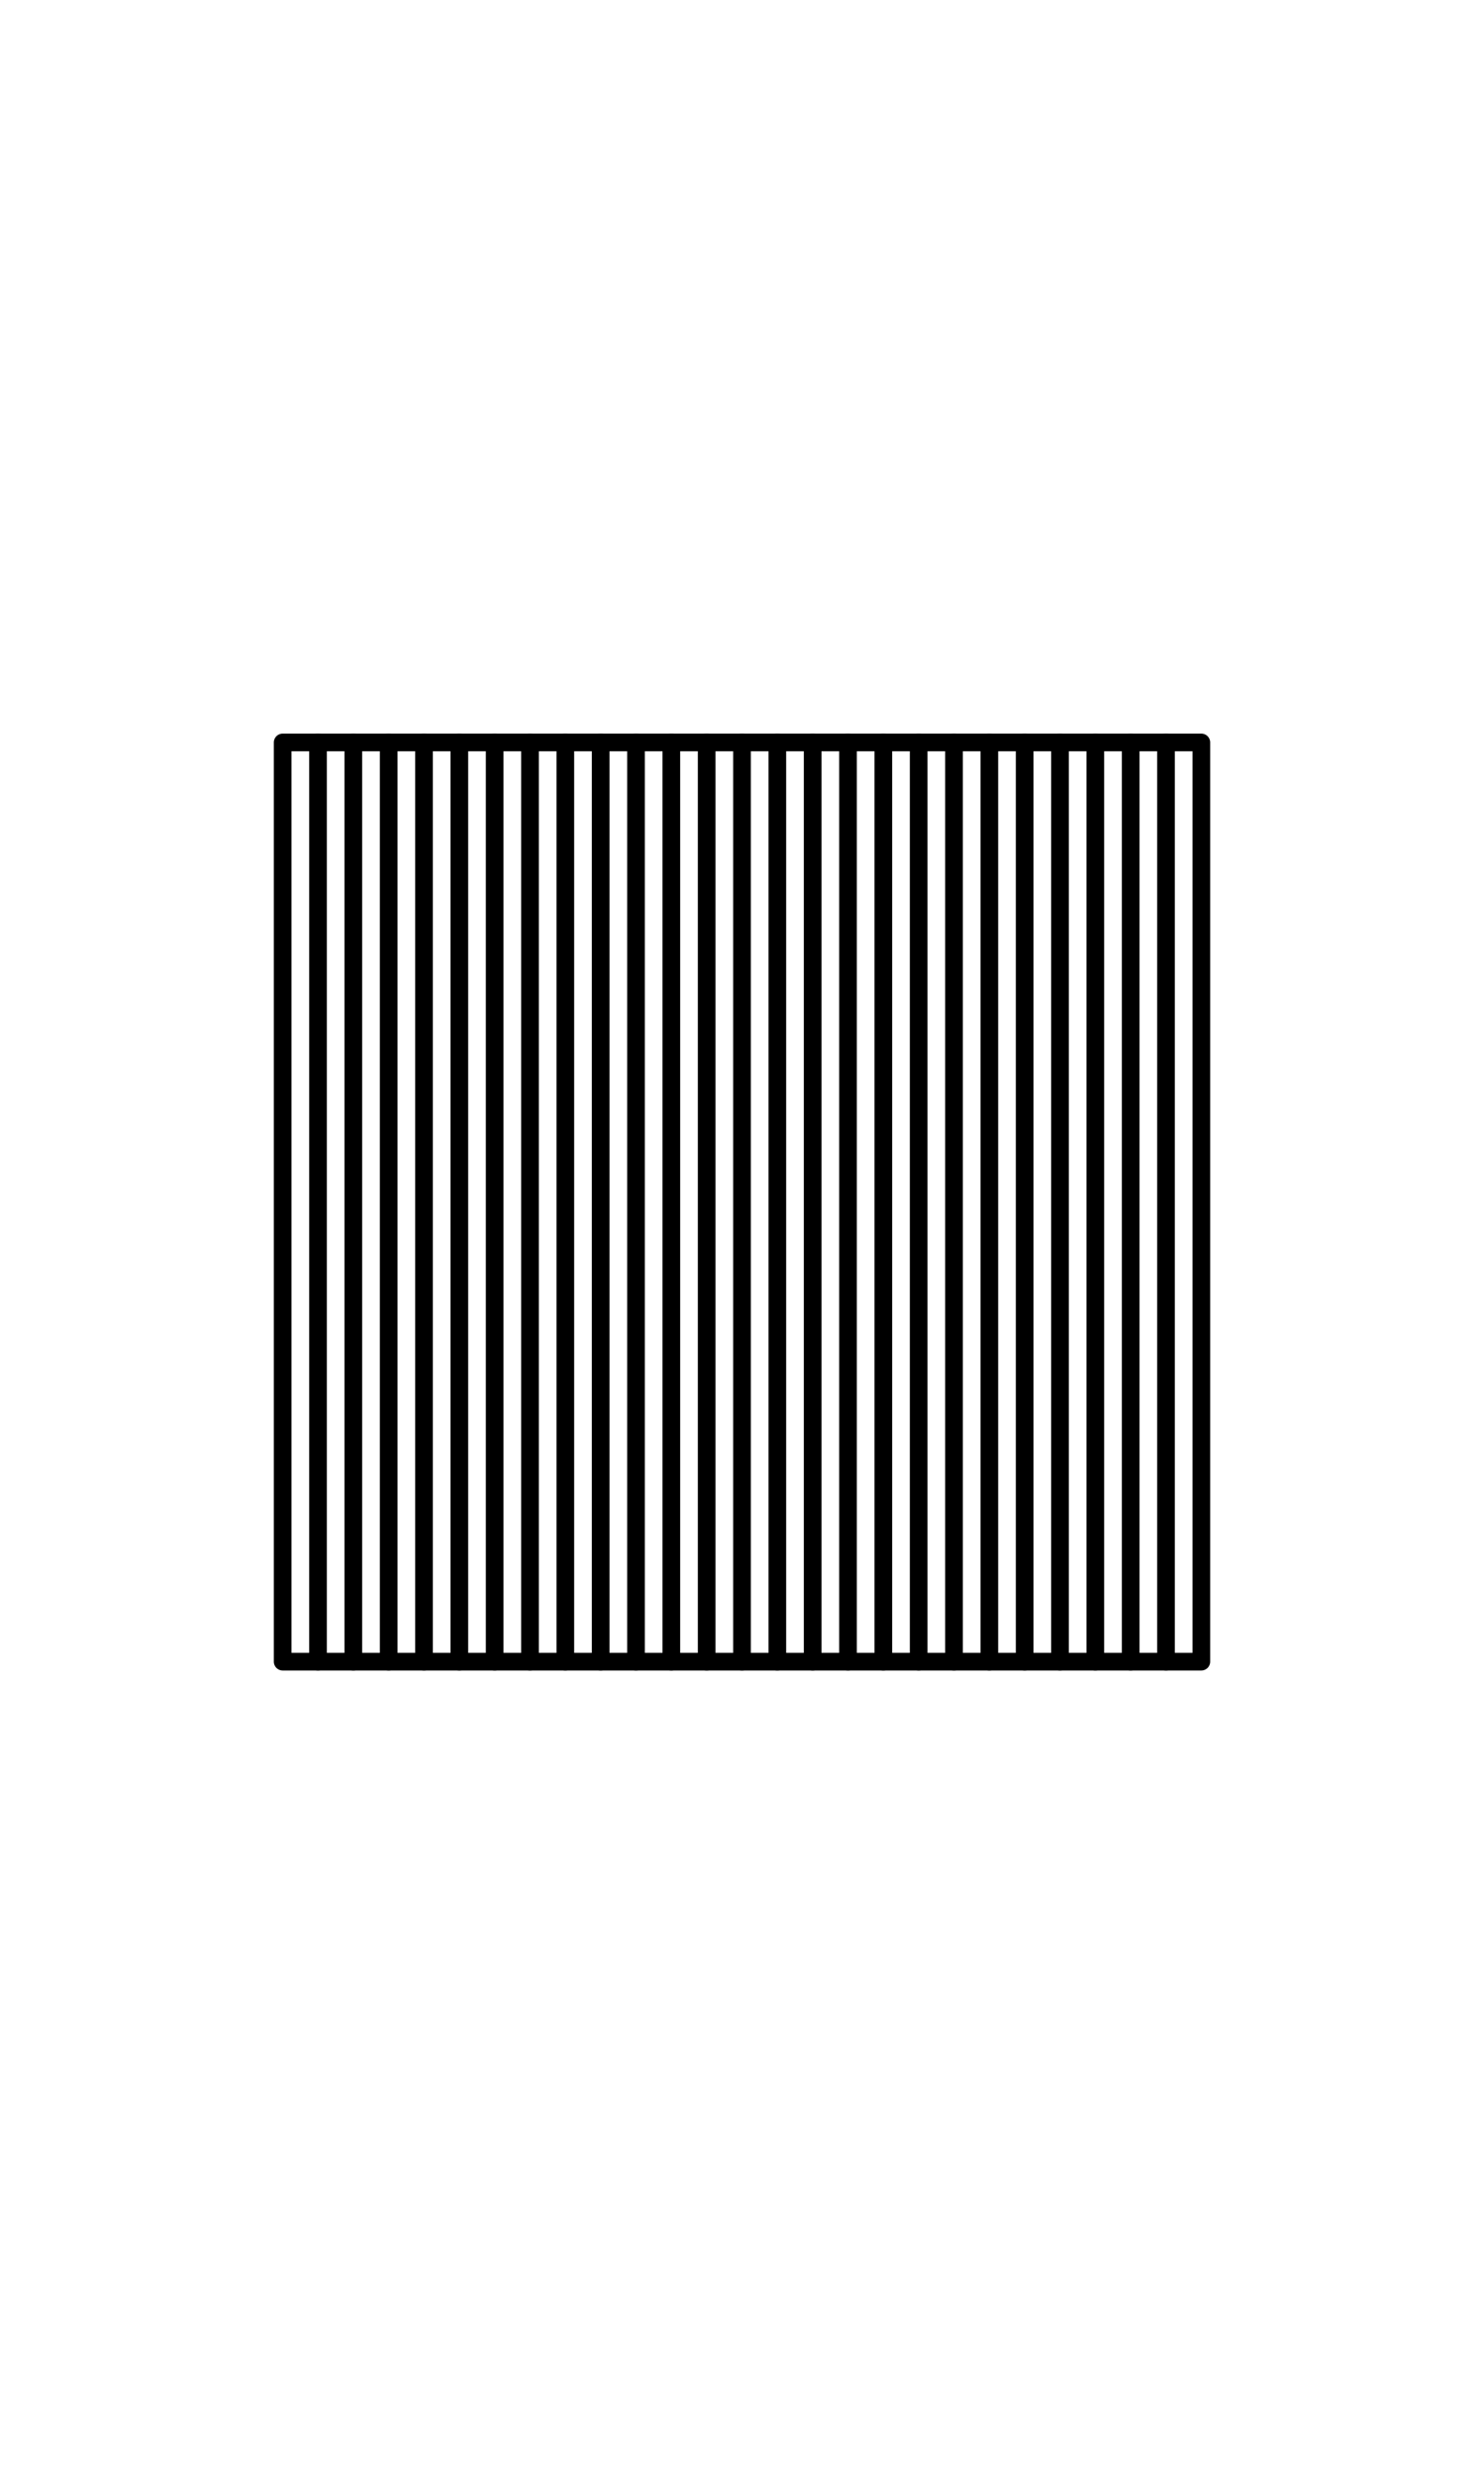 <?xml version="1.0" encoding="UTF-8" standalone="no"?>
<!-- Created with Inkscape (http://www.inkscape.org/) -->

<svg
   width="1008"
   height="1680"
   viewBox="0 0 63 105"
   version="1.1"
   id="svg5"
   xml:space="preserve"
   inkscape:version="1.3.2 (091e20e, 2023-11-25)"
   sodipodi:docname="23f9-stop.svg"
   xmlns:inkscape="http://www.inkscape.org/namespaces/inkscape"
   xmlns:sodipodi="http://sodipodi.sourceforge.net/DTD/sodipodi-0.dtd"
   xmlns="http://www.w3.org/2000/svg"
   xmlns:svg="http://www.w3.org/2000/svg">
  <sodipodi:namedview
   id="namedview7"
   pagecolor="#ffffff"
   bordercolor="#666666"
   borderopacity="1.0"
   inkscape:showpageshadow="2"
   inkscape:pageopacity="0.0"
   inkscape:pagecheckerboard="0"
   inkscape:deskcolor="#d1d1d1"
   inkscape:document-units="px"
   showgrid="true"
   inkscape:zoom="0.58563272"
   inkscape:cx="486.65314"
   inkscape:cy="833.28677"
   inkscape:window-width="1376"
   inkscape:window-height="771"
   inkscape:window-x="0"
   inkscape:window-y="25"
   inkscape:window-maximized="0"
   inkscape:current-layer="layer1"
   showguides="true"
   inkscape:lockguides="false">
    <inkscape:grid
   type="xygrid"
   id="grid1382"
   spacingx="0.125"
   spacingy="0.125"
   empspacing="12"
   originx="0"
   originy="0"
   units="px"
   visible="true" />
    <sodipodi:guide
   position="0,21"
   orientation="0,1"
   id="guide4"
   inkscape:locked="false"
   inkscape:label="baseline"
   inkscape:color="rgb(0,134,229)" />
    <sodipodi:guide
   position="0,24"
   orientation="0,-1"
   id="guide5"
   inkscape:locked="false" />
    <sodipodi:guide
   position="0,27"
   orientation="0,-1"
   id="guide6"
   inkscape:locked="false" />
    <sodipodi:guide
   position="0,87"
   orientation="0,1"
   id="guide7"
   inkscape:locked="false"
   inkscape:label="capheight"
   inkscape:color="rgb(0,134,229)" />
    <sodipodi:guide
   position="0,84"
   orientation="0,1"
   id="guide8"
   inkscape:locked="false"
   inkscape:label="exaccentcenter"
   inkscape:color="rgb(0,134,229)" />
    <sodipodi:guide
   position="0,81"
   orientation="0,-1"
   id="guide9"
   inkscape:locked="false" />
    <sodipodi:guide
   position="0,68.25"
   orientation="0,1"
   id="guide10"
   inkscape:locked="false"
   inkscape:label="exheight"
   inkscape:color="rgb(0,134,229)" />
    <sodipodi:guide
   position="0,65.25"
   orientation="0,-1"
   id="guide11"
   inkscape:locked="false" />
    <sodipodi:guide
   position="0,62.25"
   orientation="0,-1"
   id="guide12"
   inkscape:locked="false" />
    <sodipodi:guide
   position="0,66.5"
   orientation="0,1"
   id="guide13"
   inkscape:locked="false"
   inkscape:label=""
   inkscape:color="rgb(143,240,164)" />
    <sodipodi:guide
   position="0,22.75"
   orientation="0,1"
   id="guide14"
   inkscape:locked="false"
   inkscape:label=""
   inkscape:color="rgb(143,240,164)" />
    <sodipodi:guide
   position="0,85.25"
   orientation="0,1"
   id="guide1"
   inkscape:locked="false"
   inkscape:label=""
   inkscape:color="rgb(143,240,164)" />
    <sodipodi:guide
   position="0,54"
   orientation="0,1"
   id="guide2"
   inkscape:locked="false"
   inkscape:label="capcenter"
   inkscape:color="rgb(0,0,0)" />
    <sodipodi:guide
   position="31.5,105"
   orientation="1,0"
   id="guide1424"
   inkscape:locked="false" />
    <sodipodi:guide
   position="0,44.625"
   orientation="0,1"
   id="guide1428"
   stroke="#000000"
   color="#000000"
   inkscape:locked="false"
   inkscape:label="excenter/opcenter"
   inkscape:color="rgb(152,106,68)" />
    <sodipodi:guide
   position="0,2.25"
   orientation="0,1"
   id="guide586"
   inkscape:locked="false"
   inkscape:label="descender"
   inkscape:color="rgb(0,134,229)" />
    <sodipodi:guide
   position="0,5.25"
   orientation="0,-1"
   id="guide588"
   inkscape:locked="false" />
    <sodipodi:guide
   position="0,8.25"
   orientation="0,-1"
   id="guide590"
   inkscape:locked="false" />
    <sodipodi:guide
   position="0,4"
   orientation="0,1"
   id="guide592"
   inkscape:locked="false"
   inkscape:label=""
   inkscape:color="rgb(143,240,164)" />
    <sodipodi:guide
   position="0,88.25"
   orientation="0,1"
   id="guide706"
   inkscape:label=""
   inkscape:locked="false"
   inkscape:color="rgb(143,240,164)" />
    <sodipodi:guide
   position="0,82.25"
   orientation="0,1"
   id="guide708"
   inkscape:label=""
   inkscape:locked="false"
   inkscape:color="rgb(143,240,164)" />
    <sodipodi:guide
   position="0,69.5"
   orientation="0,1"
   id="guide710"
   inkscape:label=""
   inkscape:locked="false"
   inkscape:color="rgb(143,240,164)" />
    <sodipodi:guide
   position="0,63.5"
   orientation="0,1"
   id="guide712"
   inkscape:label=""
   inkscape:locked="false"
   inkscape:color="rgb(143,240,164)" />
    <sodipodi:guide
   position="0,25.75"
   orientation="0,1"
   id="guide714"
   inkscape:label=""
   inkscape:locked="false"
   inkscape:color="rgb(143,240,164)" />
    <sodipodi:guide
   position="0,19.75"
   orientation="0,1"
   id="guide716"
   inkscape:label=""
   inkscape:locked="false"
   inkscape:color="rgb(143,240,164)" />
    <sodipodi:guide
   position="0,7"
   orientation="0,1"
   id="guide718"
   inkscape:label=""
   inkscape:locked="false"
   inkscape:color="rgb(143,240,164)" />
    <sodipodi:guide
   position="0,1"
   orientation="0,1"
   id="guide720"
   inkscape:label=""
   inkscape:locked="false"
   inkscape:color="rgb(143,240,164)" />
    <sodipodi:guide
   position="0,96"
   orientation="0,1"
   id="guide856"
   inkscape:locked="false"
   inkscape:label="accentcenter"
   inkscape:color="rgb(0,134,229)" />
  </sodipodi:namedview>
  <defs
   id="defs2" />
  <g
   inkscape:groupmode="layer"
   id="layer3"
   inkscape:label="Layer 3"
   style="display:inline;opacity:0.5;stroke-width:3.6;stroke-dasharray:none"
   transform="matrix(0.833,0,0,0.833,-157.976,-173.096)" />
  <g
   inkscape:groupmode="layer"
   id="layer2"
   inkscape:label="Layer 2"
   style="display:inline" />
  <g
   inkscape:label="Layer 1"
   inkscape:groupmode="layer"
   id="layer1"
   style="display:inline"><rect
     style="fill:none;stroke:#000000;stroke-width:0.75;stroke-linecap:round;stroke-linejoin:round"
     id="rect1"
     width="39"
     height="39"
     x="12"
     y="31.5" /><path
     style="fill:none;stroke:#000000;stroke-width:0.75;stroke-linecap:round;stroke-linejoin:round"
     d="m 13.5,31.5 v 39"
     id="path1" /><path
     style="fill:none;stroke:#000000;stroke-width:0.75;stroke-linecap:round;stroke-linejoin:round"
     d="m 15,31.5 v 39"
     id="path2" /><path
     style="fill:none;stroke:#000000;stroke-width:0.75;stroke-linecap:round;stroke-linejoin:round"
     d="m 16.5,31.5 v 39"
     id="path3" /><path
     style="fill:none;stroke:#000000;stroke-width:0.75;stroke-linecap:round;stroke-linejoin:round"
     d="m 18,31.5 v 39"
     id="path4" /><path
     style="fill:none;stroke:#000000;stroke-width:0.75;stroke-linecap:round;stroke-linejoin:round"
     d="m 19.5,31.5 v 39"
     id="path5" /><path
     style="fill:none;stroke:#000000;stroke-width:0.75;stroke-linecap:round;stroke-linejoin:round"
     d="m 21,31.5 v 39"
     id="path6" /><path
     style="fill:none;stroke:#000000;stroke-width:0.75;stroke-linecap:round;stroke-linejoin:round"
     d="m 22.5,31.5 v 39"
     id="path7" /><path
     style="fill:none;stroke:#000000;stroke-width:0.75;stroke-linecap:round;stroke-linejoin:round"
     d="m 24,31.5 v 39"
     id="path8" /><path
     style="fill:none;stroke:#000000;stroke-width:0.75;stroke-linecap:round;stroke-linejoin:round"
     d="m 25.5,31.5 v 39"
     id="path9" /><path
     style="fill:none;stroke:#000000;stroke-width:0.75;stroke-linecap:round;stroke-linejoin:round"
     d="m 27,31.5 v 39"
     id="path10" /><path
     style="fill:none;stroke:#000000;stroke-width:0.75;stroke-linecap:round;stroke-linejoin:round"
     d="m 28.5,31.5 v 39"
     id="path11" /><path
     style="fill:none;stroke:#000000;stroke-width:0.75;stroke-linecap:round;stroke-linejoin:round"
     d="m 30,31.5 v 39"
     id="path12" /><path
     style="fill:none;stroke:#000000;stroke-width:0.75;stroke-linecap:round;stroke-linejoin:round"
     d="m 31.5,31.5 v 39"
     id="path13" /><path
     style="fill:none;stroke:#000000;stroke-width:0.75;stroke-linecap:round;stroke-linejoin:round"
     d="m 33,31.5 v 39"
     id="path14" /><path
     style="fill:none;stroke:#000000;stroke-width:0.75;stroke-linecap:round;stroke-linejoin:round"
     d="m 34.5,31.5 v 39"
     id="path15" /><path
     style="fill:none;stroke:#000000;stroke-width:0.75;stroke-linecap:round;stroke-linejoin:round"
     d="m 36,31.5 v 39"
     id="path16" /><path
     style="fill:none;stroke:#000000;stroke-width:0.75;stroke-linecap:round;stroke-linejoin:round"
     d="m 37.5,31.5 v 39"
     id="path17" /><path
     style="fill:none;stroke:#000000;stroke-width:0.75;stroke-linecap:round;stroke-linejoin:round"
     d="m 39,31.5 v 39"
     id="path18" /><path
     style="fill:none;stroke:#000000;stroke-width:0.75;stroke-linecap:round;stroke-linejoin:round"
     d="m 40.5,31.5 v 39"
     id="path19" /><path
     style="fill:none;stroke:#000000;stroke-width:0.75;stroke-linecap:round;stroke-linejoin:round"
     d="m 42,31.5 v 39"
     id="path20" /><path
     style="fill:none;stroke:#000000;stroke-width:0.75;stroke-linecap:round;stroke-linejoin:round"
     d="m 43.5,31.5 v 39"
     id="path21" /><path
     style="fill:none;stroke:#000000;stroke-width:0.75;stroke-linecap:round;stroke-linejoin:round"
     d="m 45,31.5 v 39"
     id="path22" /><path
     style="fill:none;stroke:#000000;stroke-width:0.75;stroke-linecap:round;stroke-linejoin:round"
     d="m 46.5,31.5 v 39"
     id="path23" /><path
     style="fill:none;stroke:#000000;stroke-width:0.75;stroke-linecap:round;stroke-linejoin:round"
     d="m 48,31.5 v 39"
     id="path24" /><path
     style="fill:none;stroke:#000000;stroke-width:0.75;stroke-linecap:round;stroke-linejoin:round"
     d="m 49.5,31.5 v 39"
     id="path25" /></g>
</svg>
